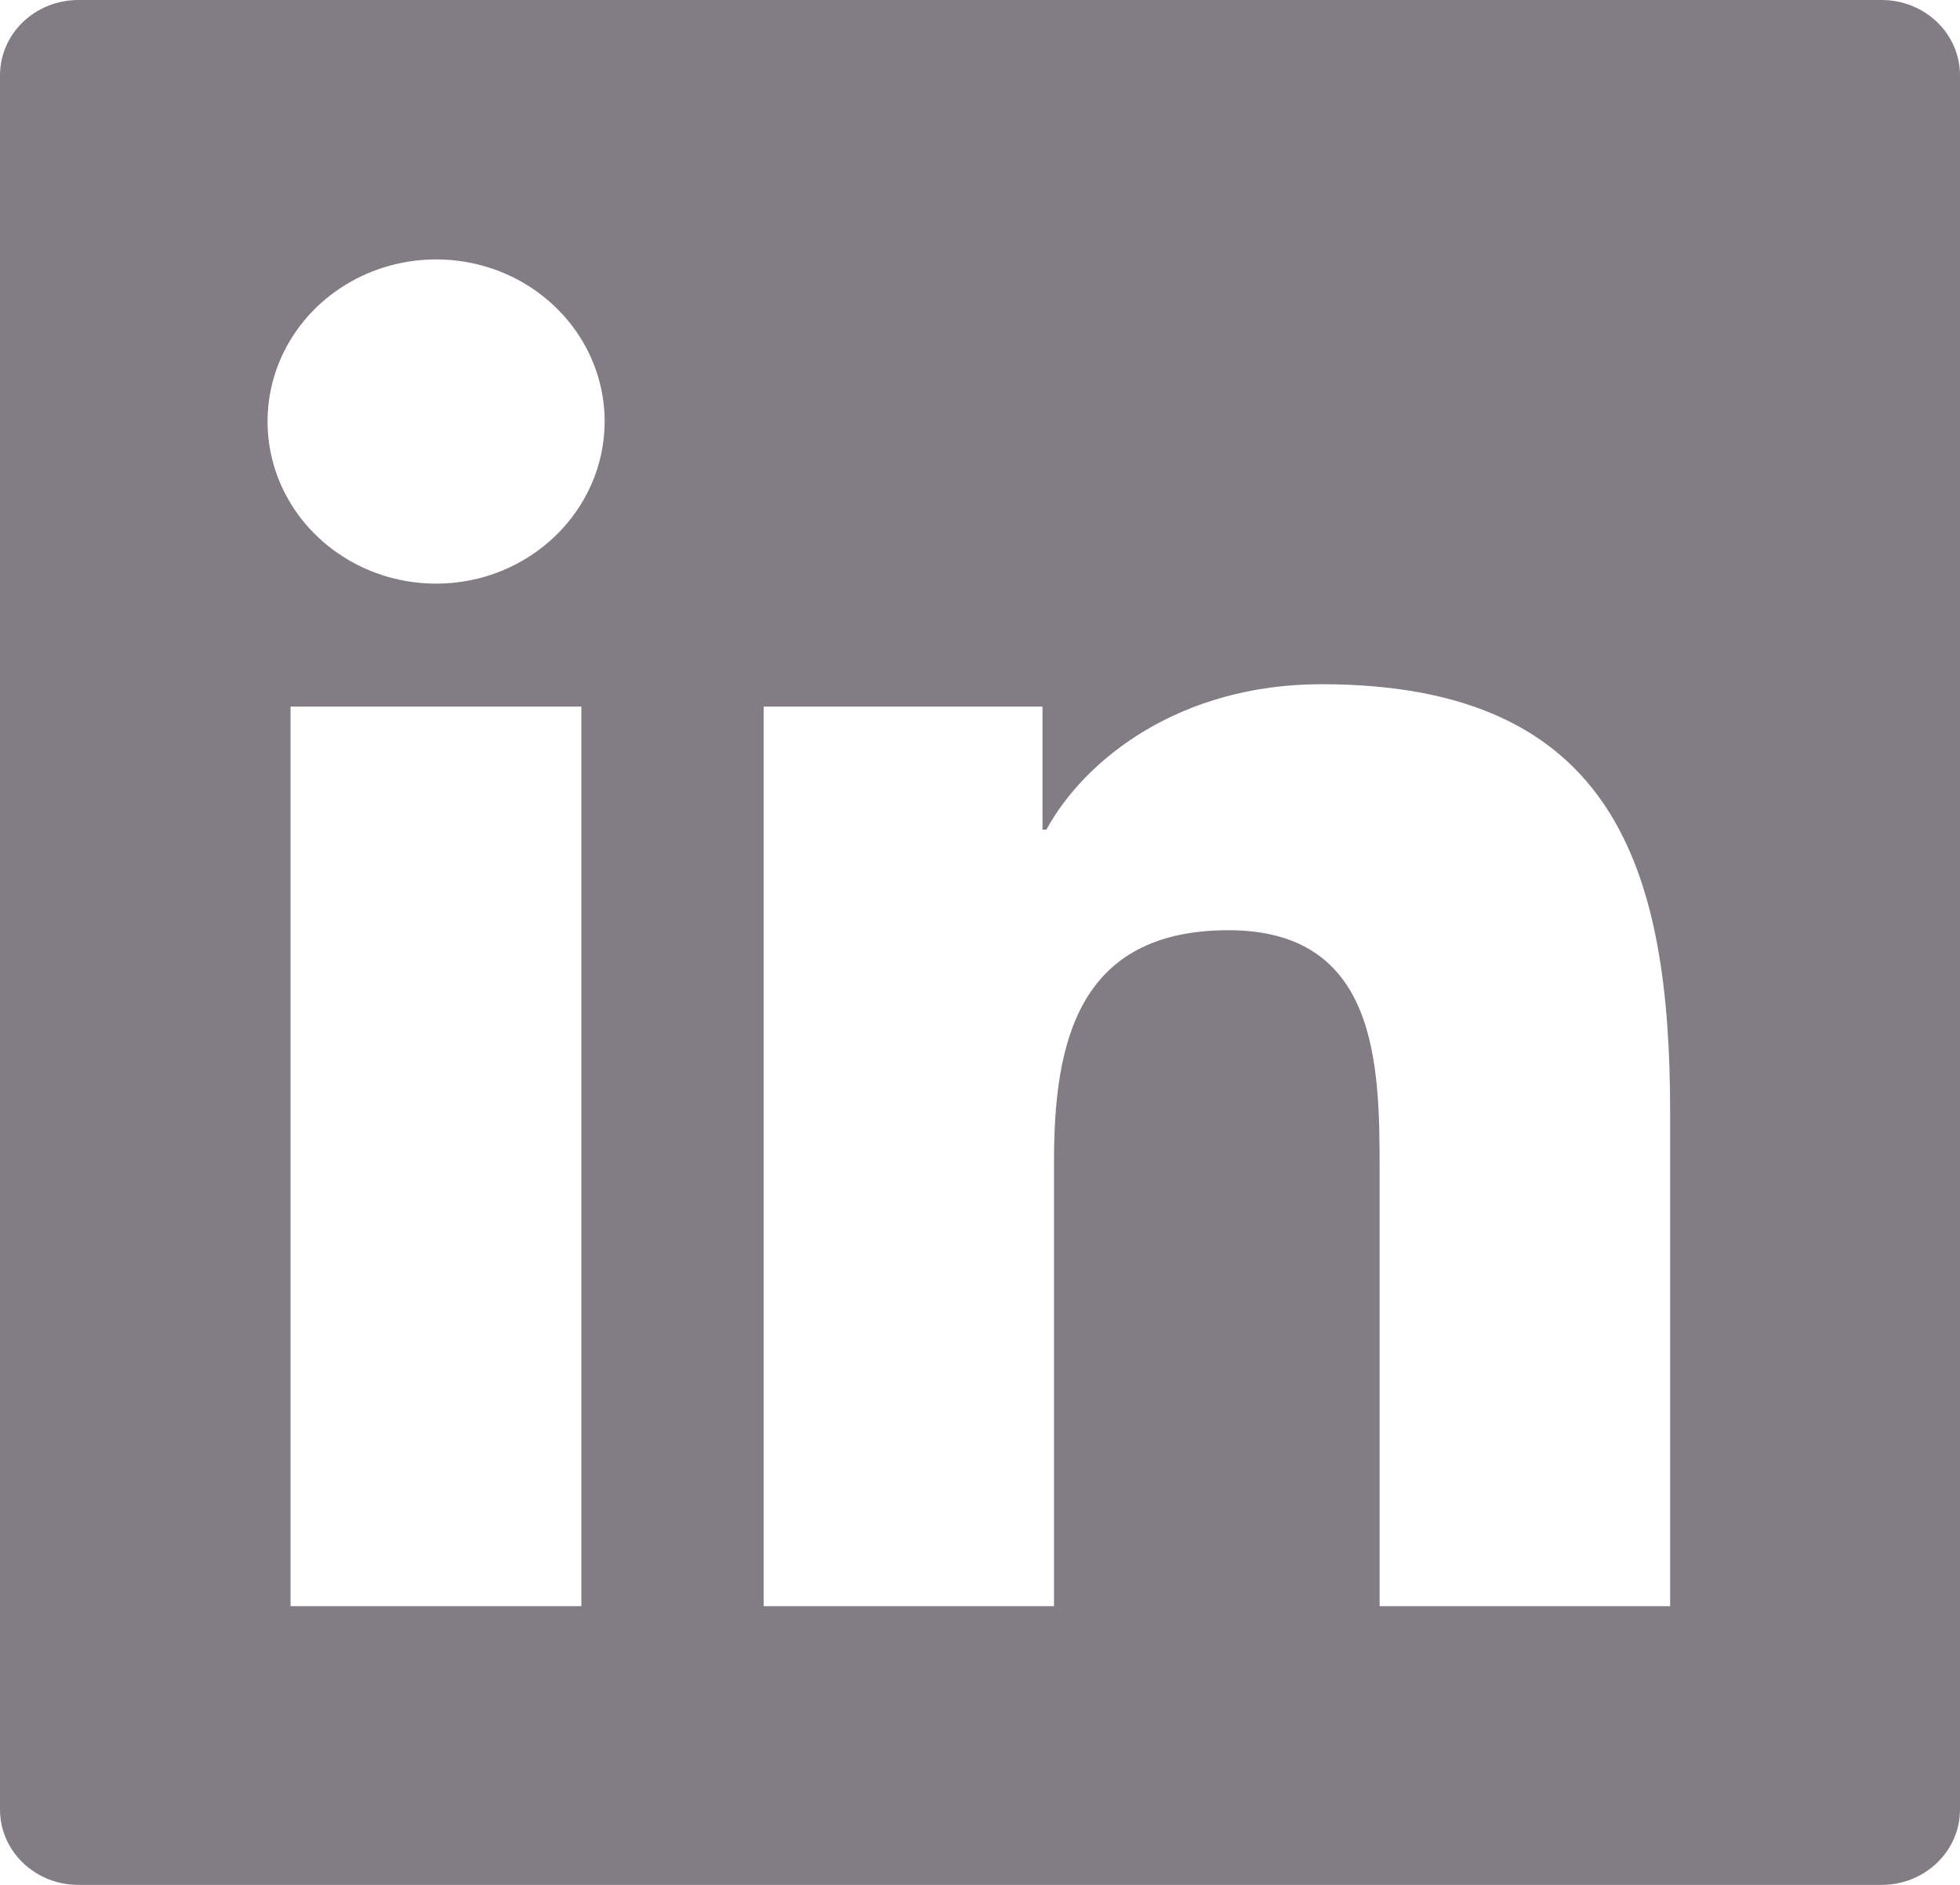 <svg width="26" height="25" viewBox="0 0 26 25" fill="none" xmlns="http://www.w3.org/2000/svg">
<path d="M24.96 0H1.04C0.465 0 0 0.447 0 1V24C0 24.553 0.465 25 1.04 25H24.96C25.535 25 26 24.553 26 24V1C26 0.447 25.535 0 24.96 0ZM7.712 21.303H3.854V9.372H7.712V21.303ZM5.785 7.741C5.343 7.741 4.91 7.615 4.543 7.378C4.175 7.142 3.888 6.806 3.719 6.413C3.55 6.021 3.506 5.588 3.592 5.171C3.678 4.754 3.891 4.371 4.204 4.07C4.517 3.77 4.915 3.565 5.349 3.482C5.783 3.399 6.232 3.442 6.641 3.604C7.049 3.767 7.398 4.043 7.644 4.396C7.89 4.75 8.021 5.165 8.021 5.591C8.018 6.778 7.017 7.741 5.785 7.741ZM22.155 21.303H18.301V15.5C18.301 14.116 18.275 12.338 16.296 12.338C14.29 12.338 13.982 13.844 13.982 15.4V21.303H10.13V9.372H13.829V11.003H13.881C14.394 10.066 15.652 9.075 17.53 9.075C21.437 9.075 22.155 11.547 22.155 14.759V21.303Z" fill="#827C85"/>
</svg>
